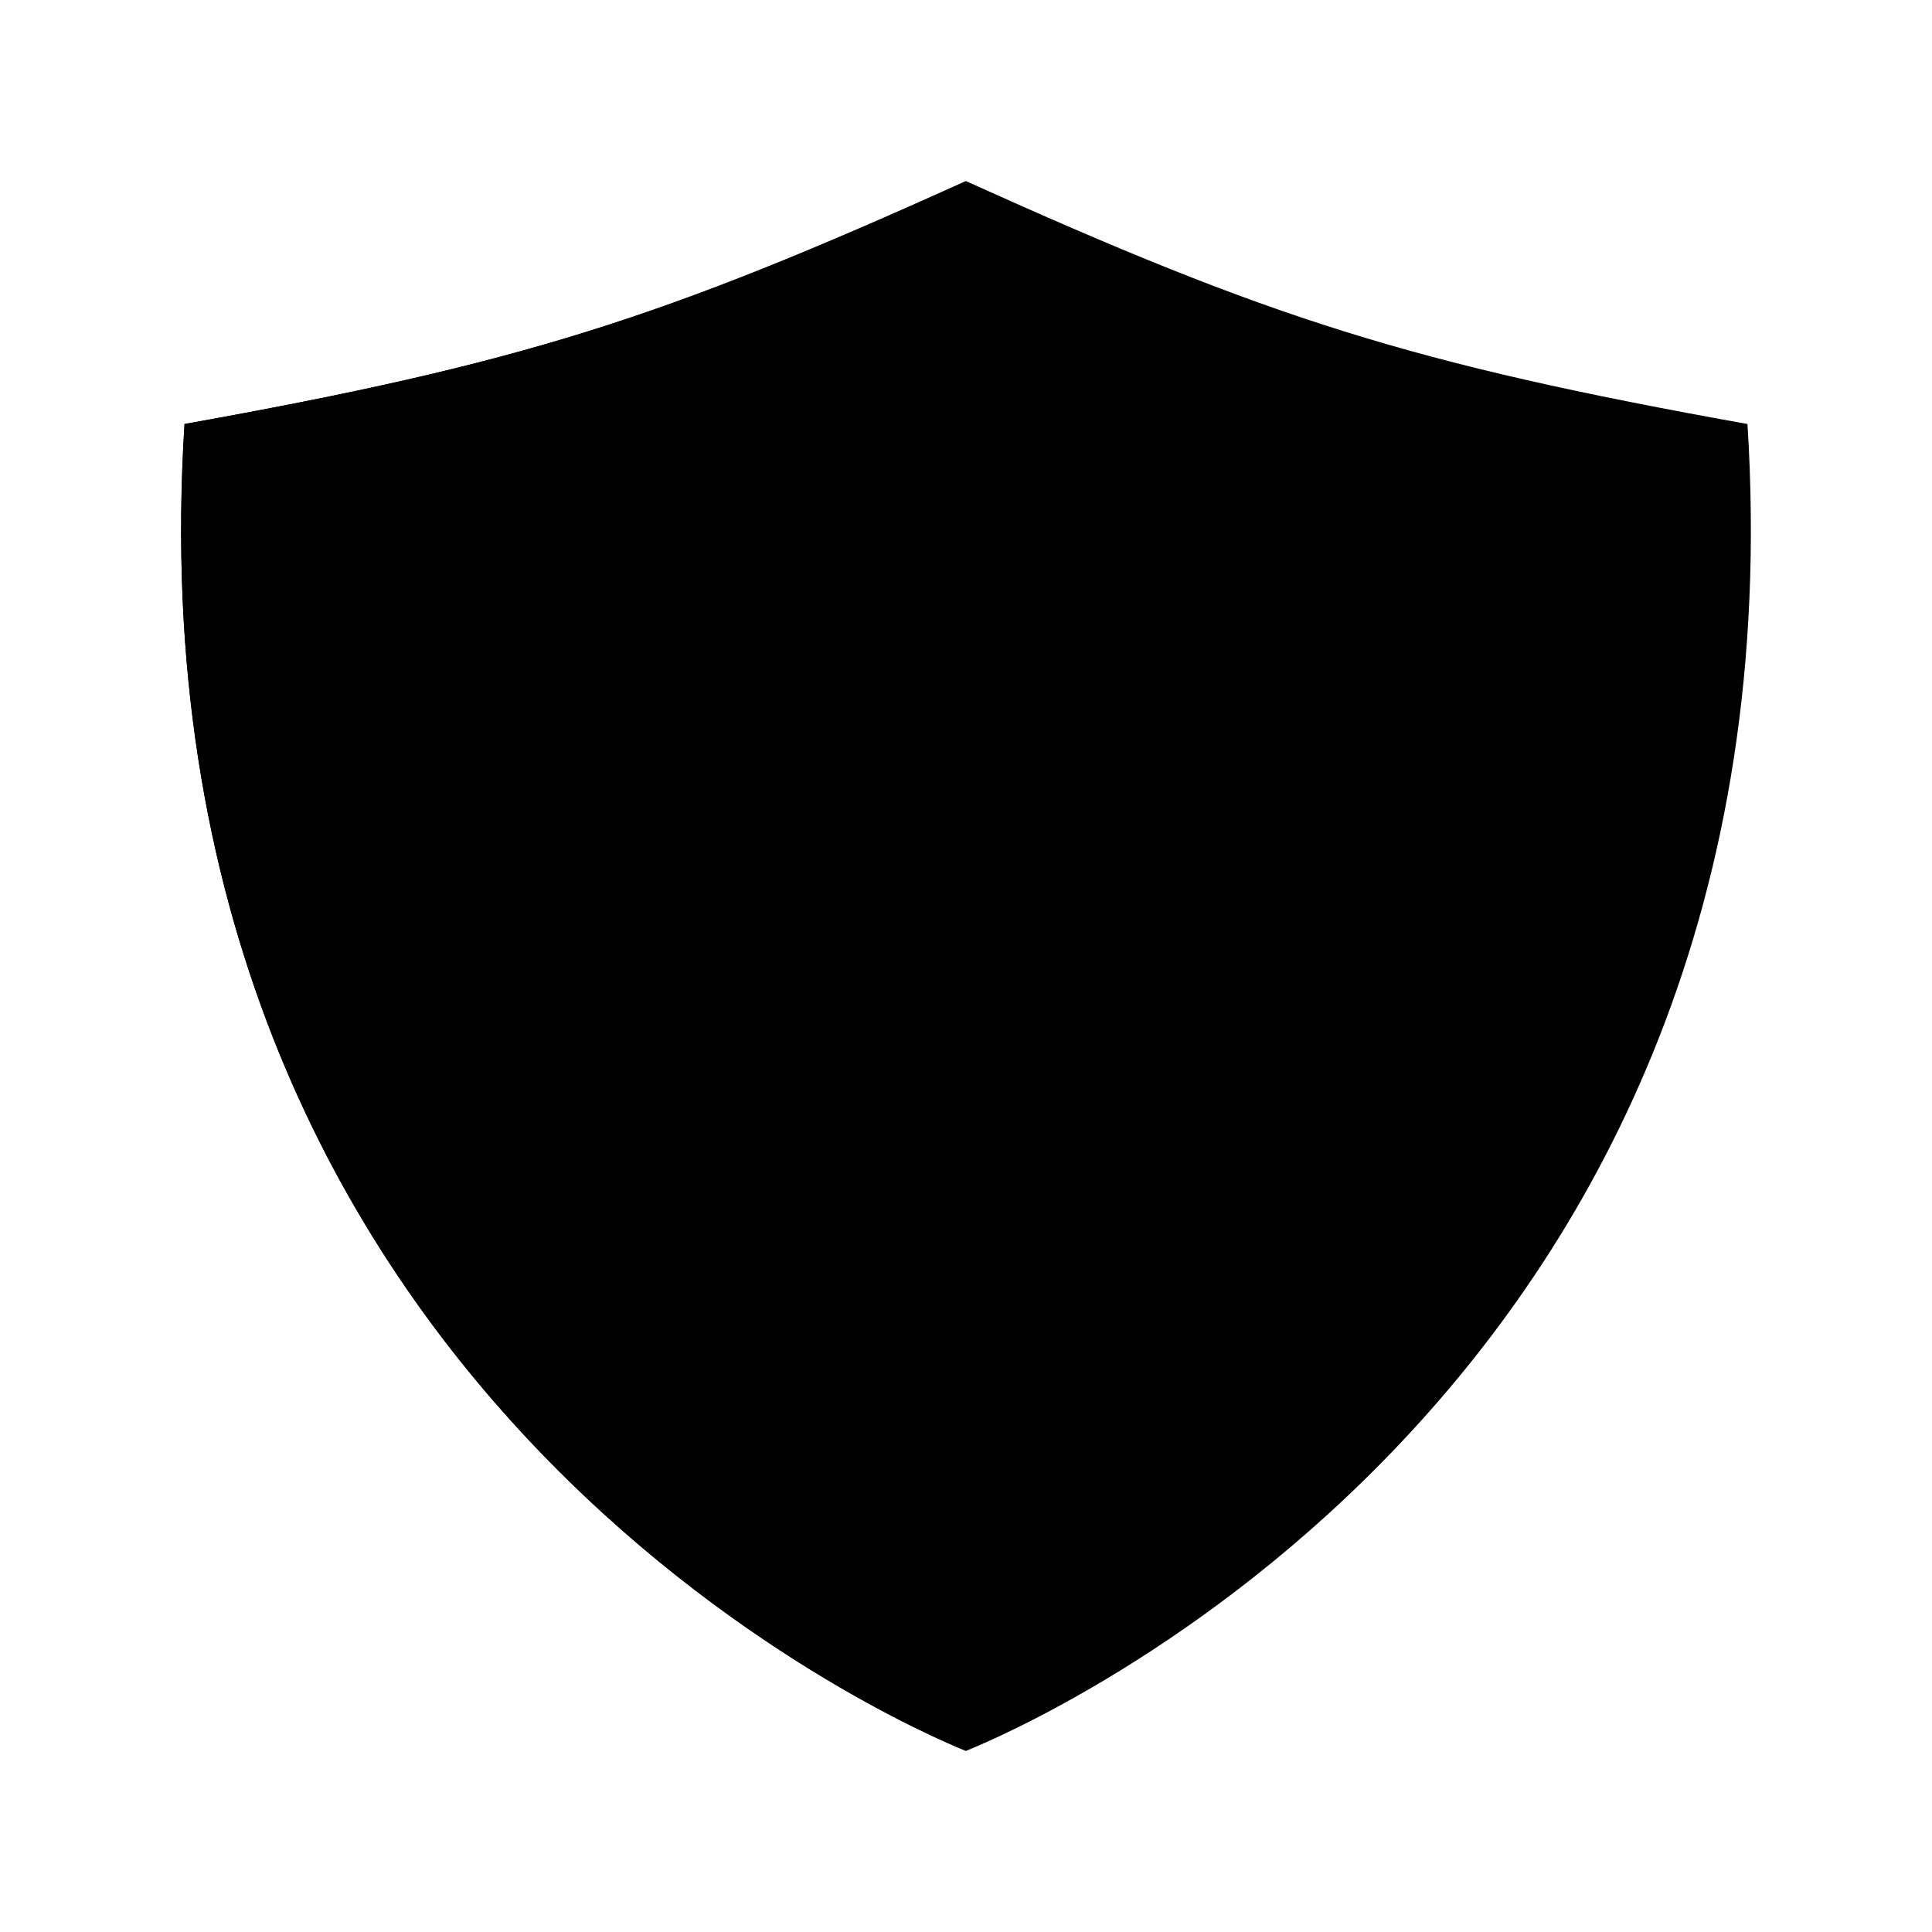 <svg xmlns="http://www.w3.org/2000/svg" class="ionicon" viewBox="0 0 512 512"><title>Shield Half</title>
  <path
    d="M463.1 112.37C373.68 96.33 336.71 84.45 256 48c-80.71 36.45-117.68 48.33-207.1 64.37C32.7 369.13 240.58 457.79 256 464c15.42-6.21 223.3-94.87 207.1-351.63z"
    stroke-linecap="round" stroke-linejoin="round" class="ionicon-fill-none ionicon-stroke-width"/>
  <path d="M256 48c-80.71 36.45-117.68 48.33-207.1 64.37C32.7 369.13 240.58 457.79 256 464z"/>
</svg>
